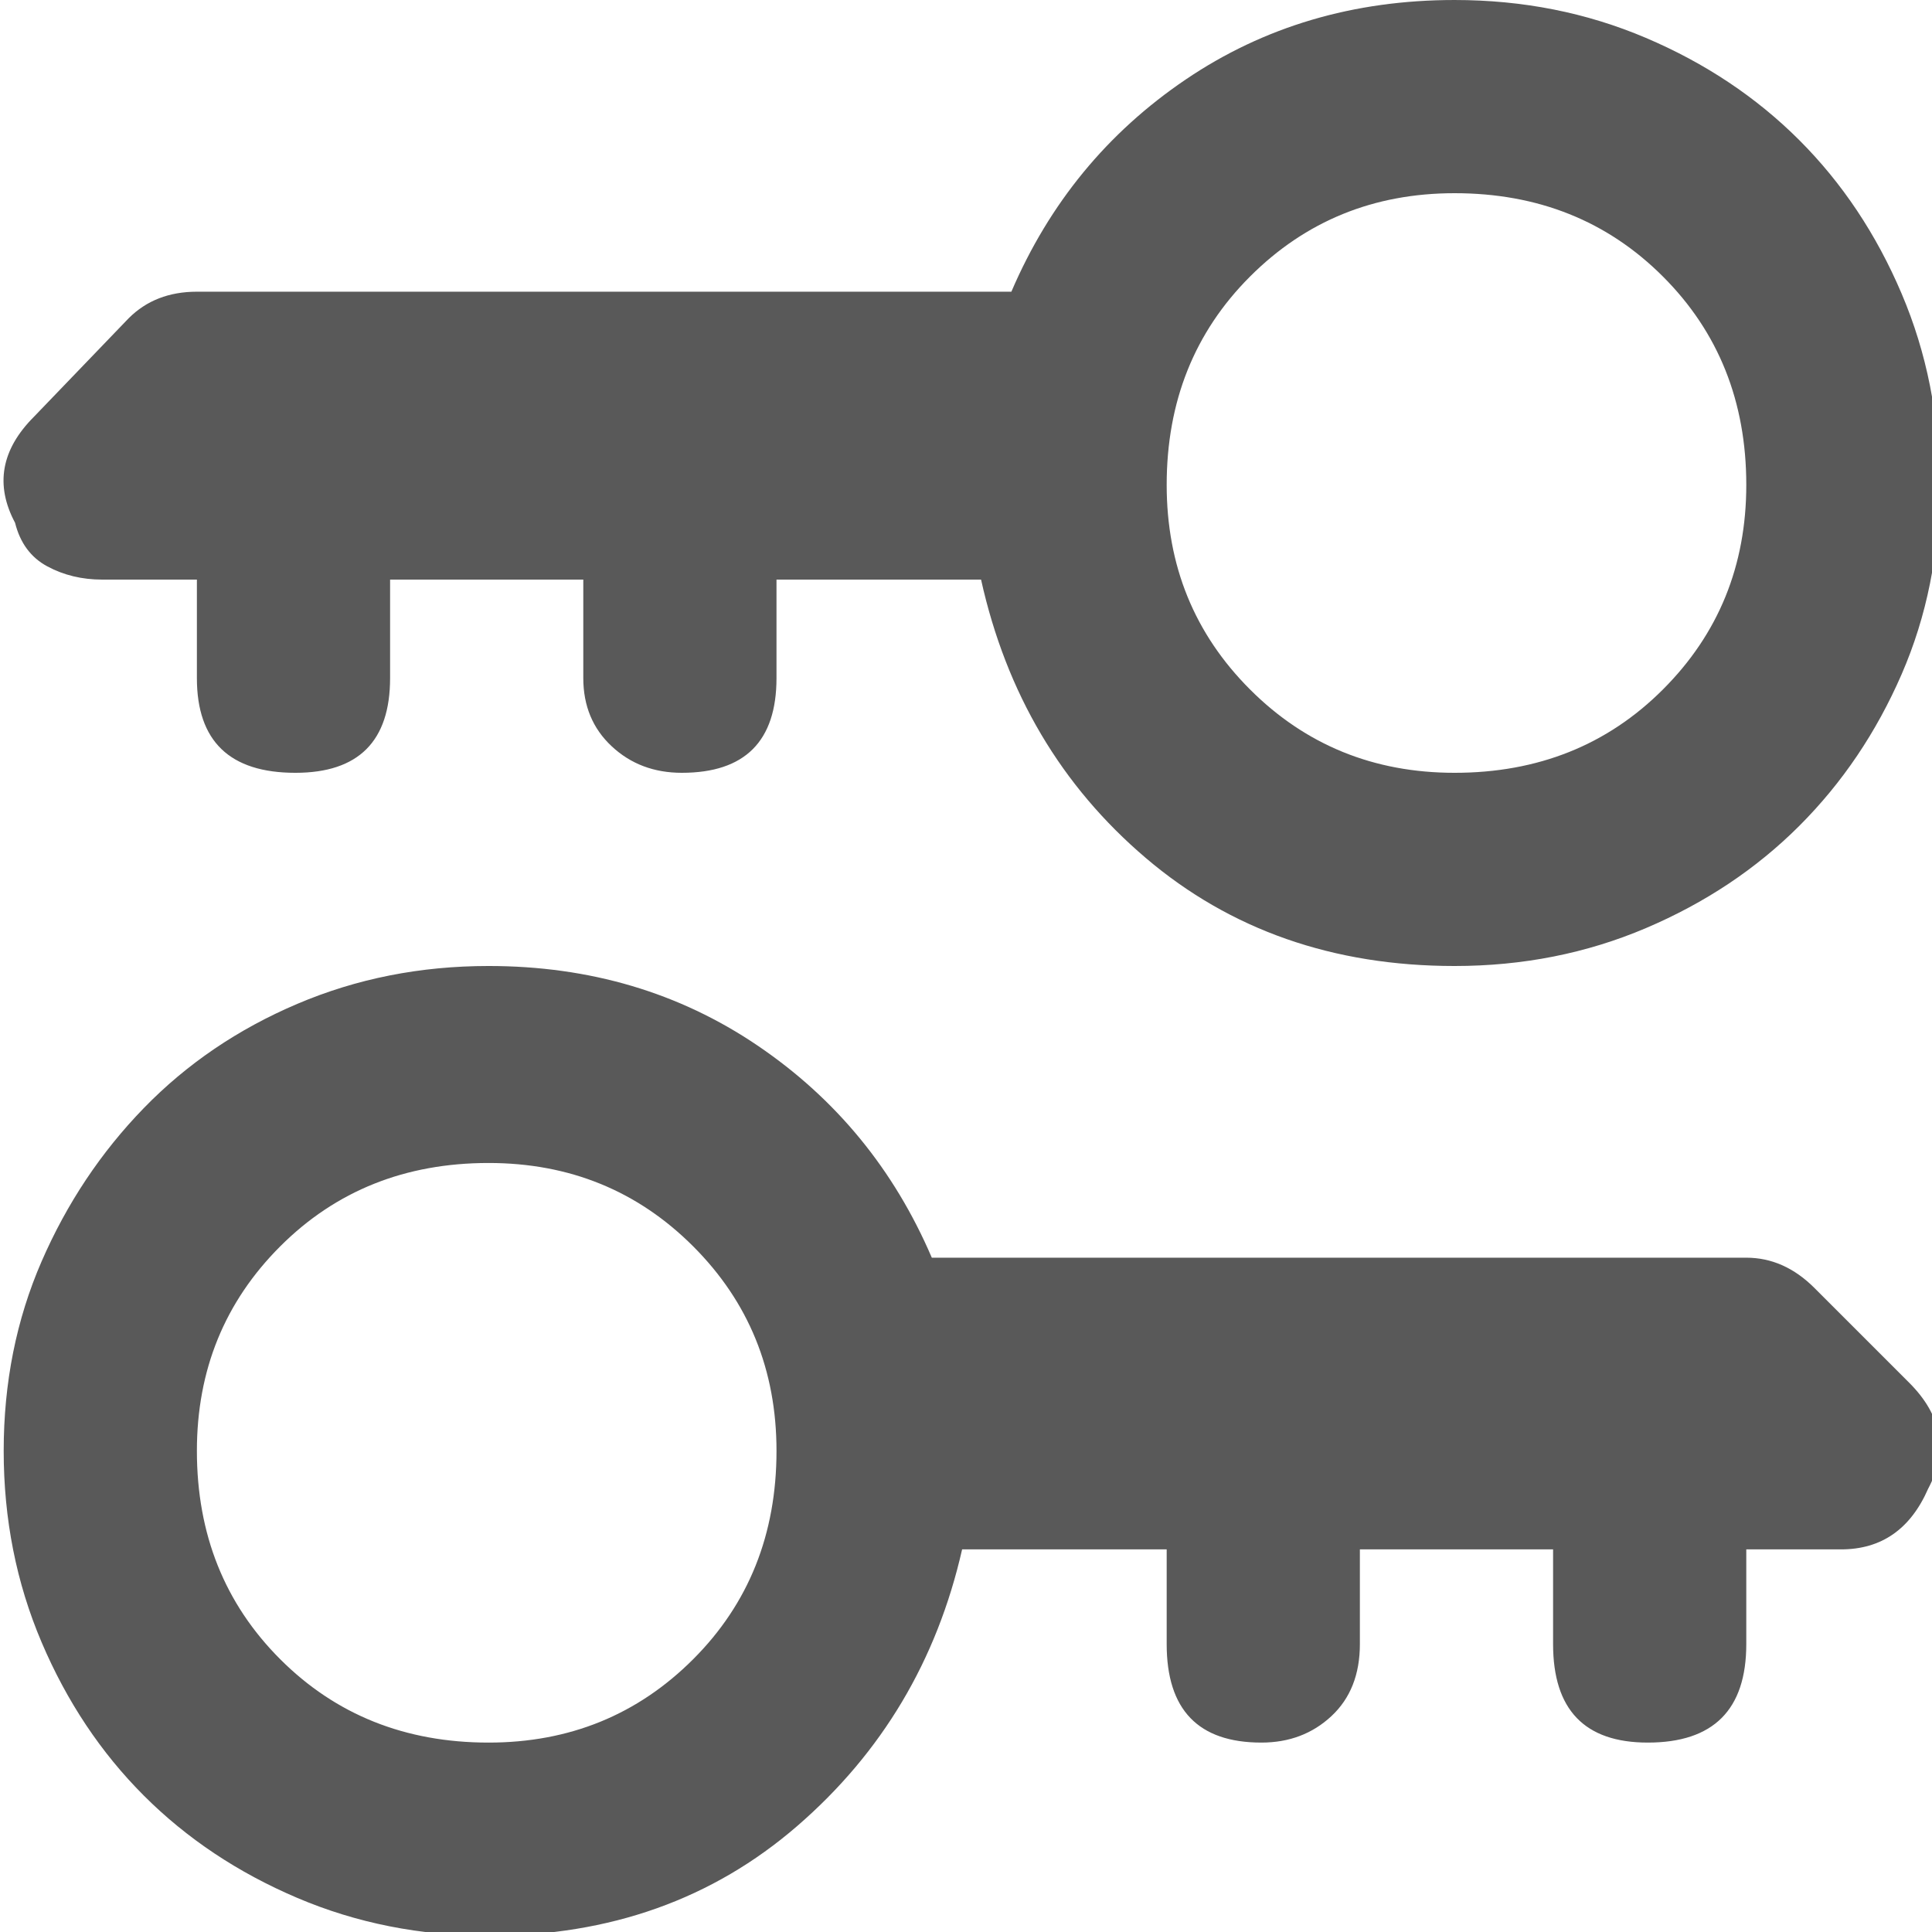<svg xmlns="http://www.w3.org/2000/svg" version="1.1" xmlns:xlink="http://www.w3.org/1999/xlink" viewBox="0 0 510 510" preserveAspectRatio="xMidYMid">
                    <defs><style>.cls-1{fill:#595959;}</style></defs>
                    <title>two-keys</title>
                    <g id="Layer_2" data-name="Layer 2"><g id="two-keys">
                    <path class="cls-1" d="M503.976 365q13 13 5 28-7 16-23 16h-25v25q0 26-26 26-25 0-25-26v-25h-51v25q0 12-7.5 19t-18.5 7q-25 0-25-26v-25h-54q-10 44-43.5 73t-81.5 29q-27 0-50.5-10t-40.5-27-27-40.5-10-50.5 10-50 27-40.5 40.5-27.5 50.5-10q40 0 71 21t46 56h215q10 0 18 8zm-375 95q32 0 54-22t22-55q0-32-22-54t-54-22q-33 0-55 22t-22 54q0 33 22 55t55 22zm-102-307q-8 0-14.5-3.5t-8.5-11.5q-8-15 5-28l25-26q7-7 18-7h215q15-35 46-56t71-21q27 0 50.5 10t40.5 27 27 40.5 10 50.5-10 50-27 40-40.5 27-50.5 10q-48 0-81.5-28.5t-43.5-73.5h-54v26q0 25-25 25-11 0-18.5-7t-7.5-18v-26h-51v26q0 25-25 25-26 0-26-25v-26h-25zm357-102q-32 0-54 22t-22 55q0 32 22 54t54 22q33 0 55-22t22-54q0-33-22-55t-55-22z"></path>
                    </g></g>
                    </svg>